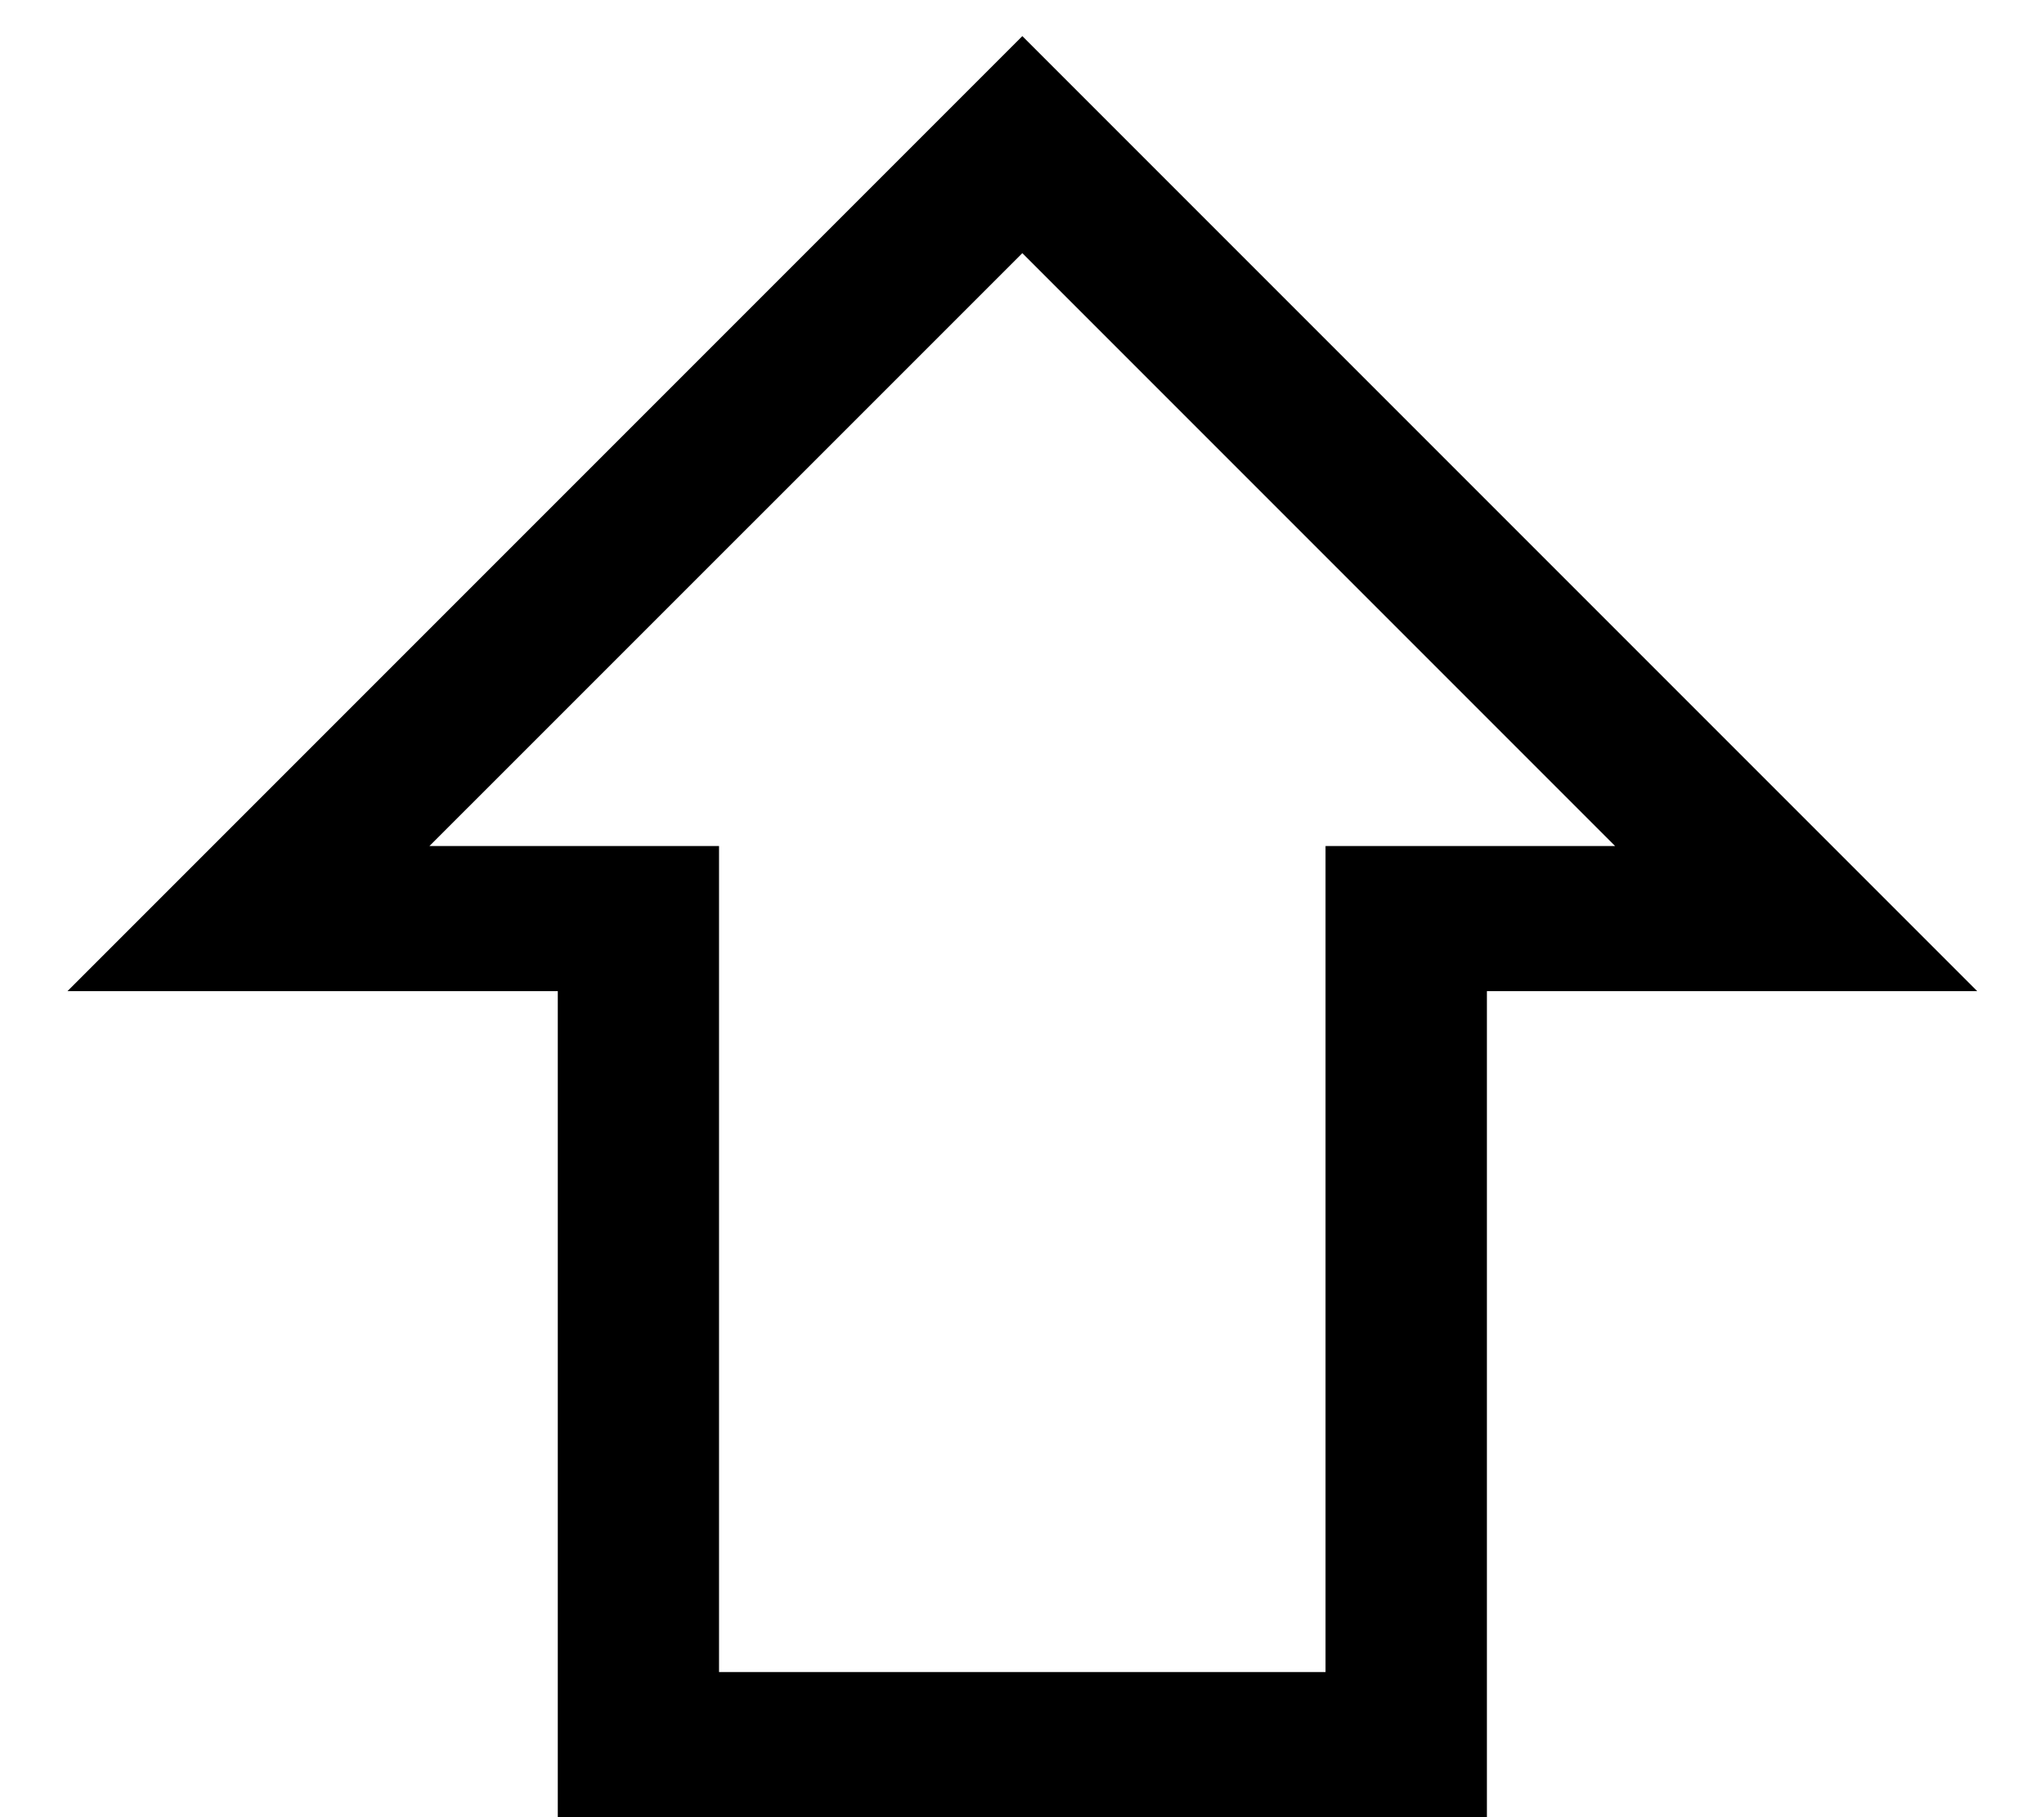 <svg width="18" height="16" viewBox="0 0 18 16" fill="none" xmlns="http://www.w3.org/2000/svg">
<path d="M0.594 8.727L9.003 0.318L17.412 8.727H13.094V16H4.912V8.727H0.594ZM3.782 7.449H6.332V14.722H11.673V7.449H14.223L9.003 2.229L3.782 7.449Z" fill="black"/>
</svg>

